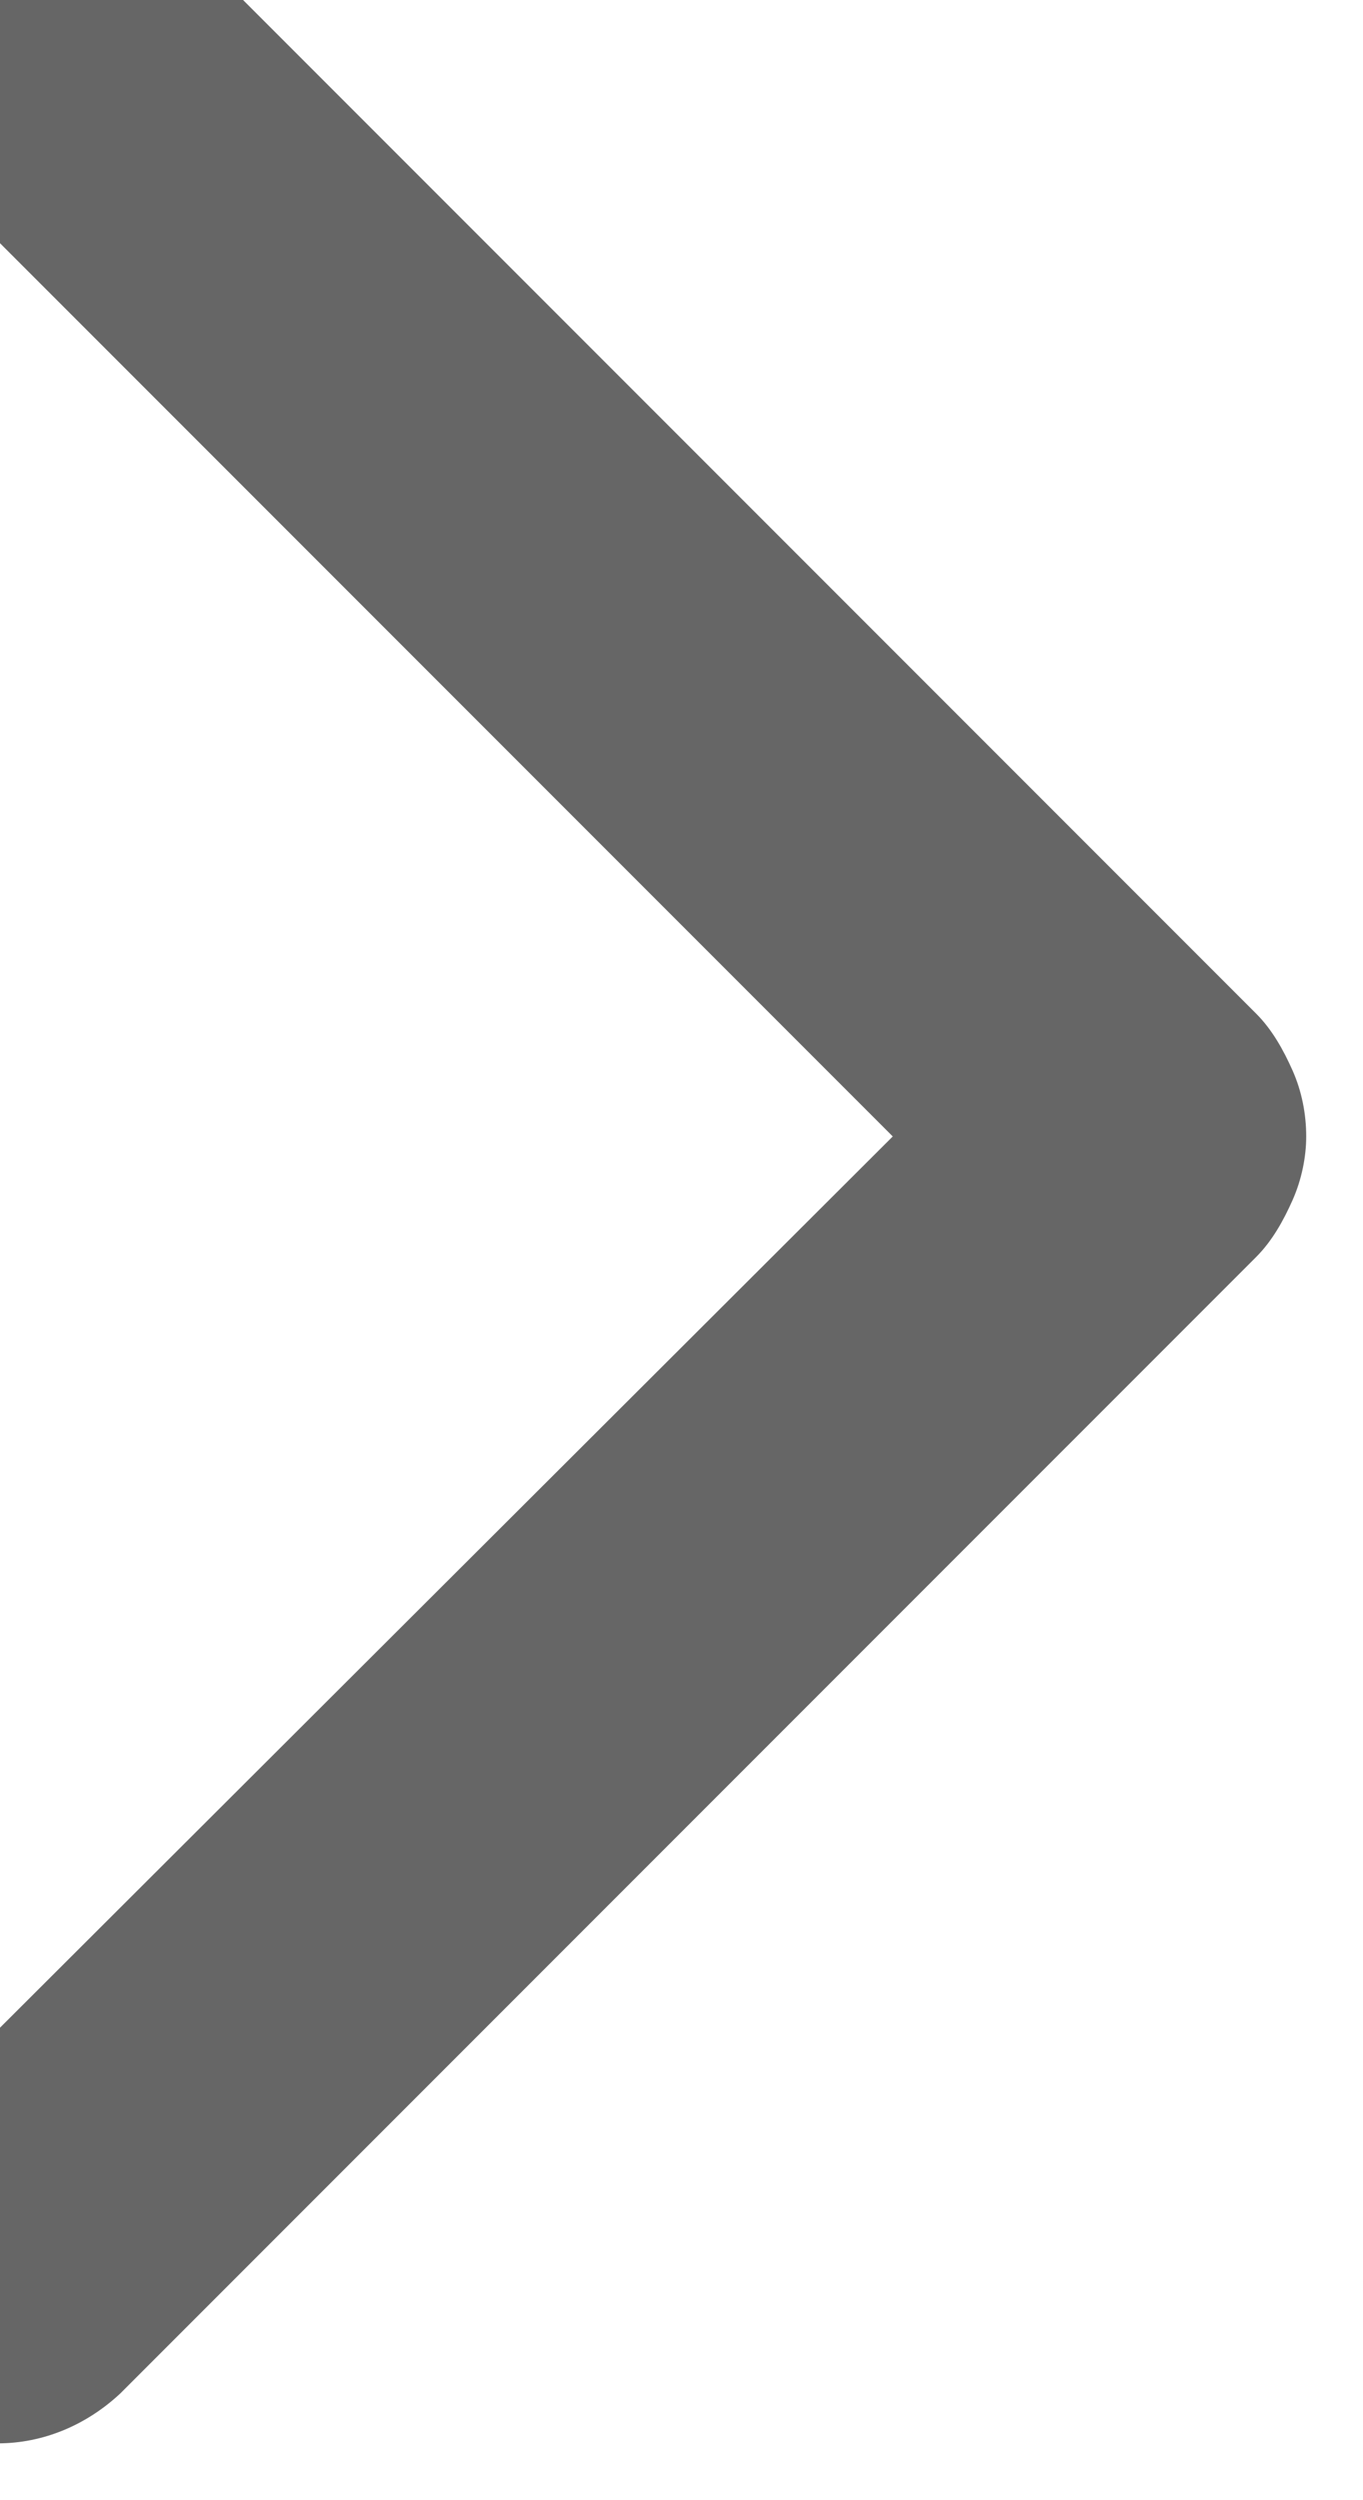 <svg width="6" height="11" viewBox="0 0 6 11" fill="none" xmlns="http://www.w3.org/2000/svg" xmlns:xlink="http://www.w3.org/1999/xlink">
	<desc>
			Created with Pixso.
	</desc>
	<defs/>
	<path id="Vector" d="M0.53 -0.54L5.53 4.46C5.6 4.53 5.65 4.62 5.69 4.71C5.73 4.8 5.75 4.9 5.75 5C5.75 5.09 5.73 5.19 5.69 5.28C5.65 5.37 5.6 5.46 5.53 5.53L0.53 10.53C0.38 10.67 0.19 10.75 -0.01 10.75C-0.2 10.75 -0.4 10.67 -0.54 10.53C-0.68 10.39 -0.76 10.19 -0.76 10C-0.76 9.8 -0.68 9.61 -0.54 9.46L3.93 5L-0.54 0.53C-0.68 0.38 -0.76 0.19 -0.76 -0.01C-0.76 -0.2 -0.68 -0.4 -0.54 -0.54C-0.4 -0.68 -0.21 -0.76 -0.01 -0.76C0.19 -0.76 0.38 -0.68 0.53 -0.54L0.53 -0.54Z" fill="#000000" fill-opacity="0.6" fill-rule="nonzero"/>
</svg>

